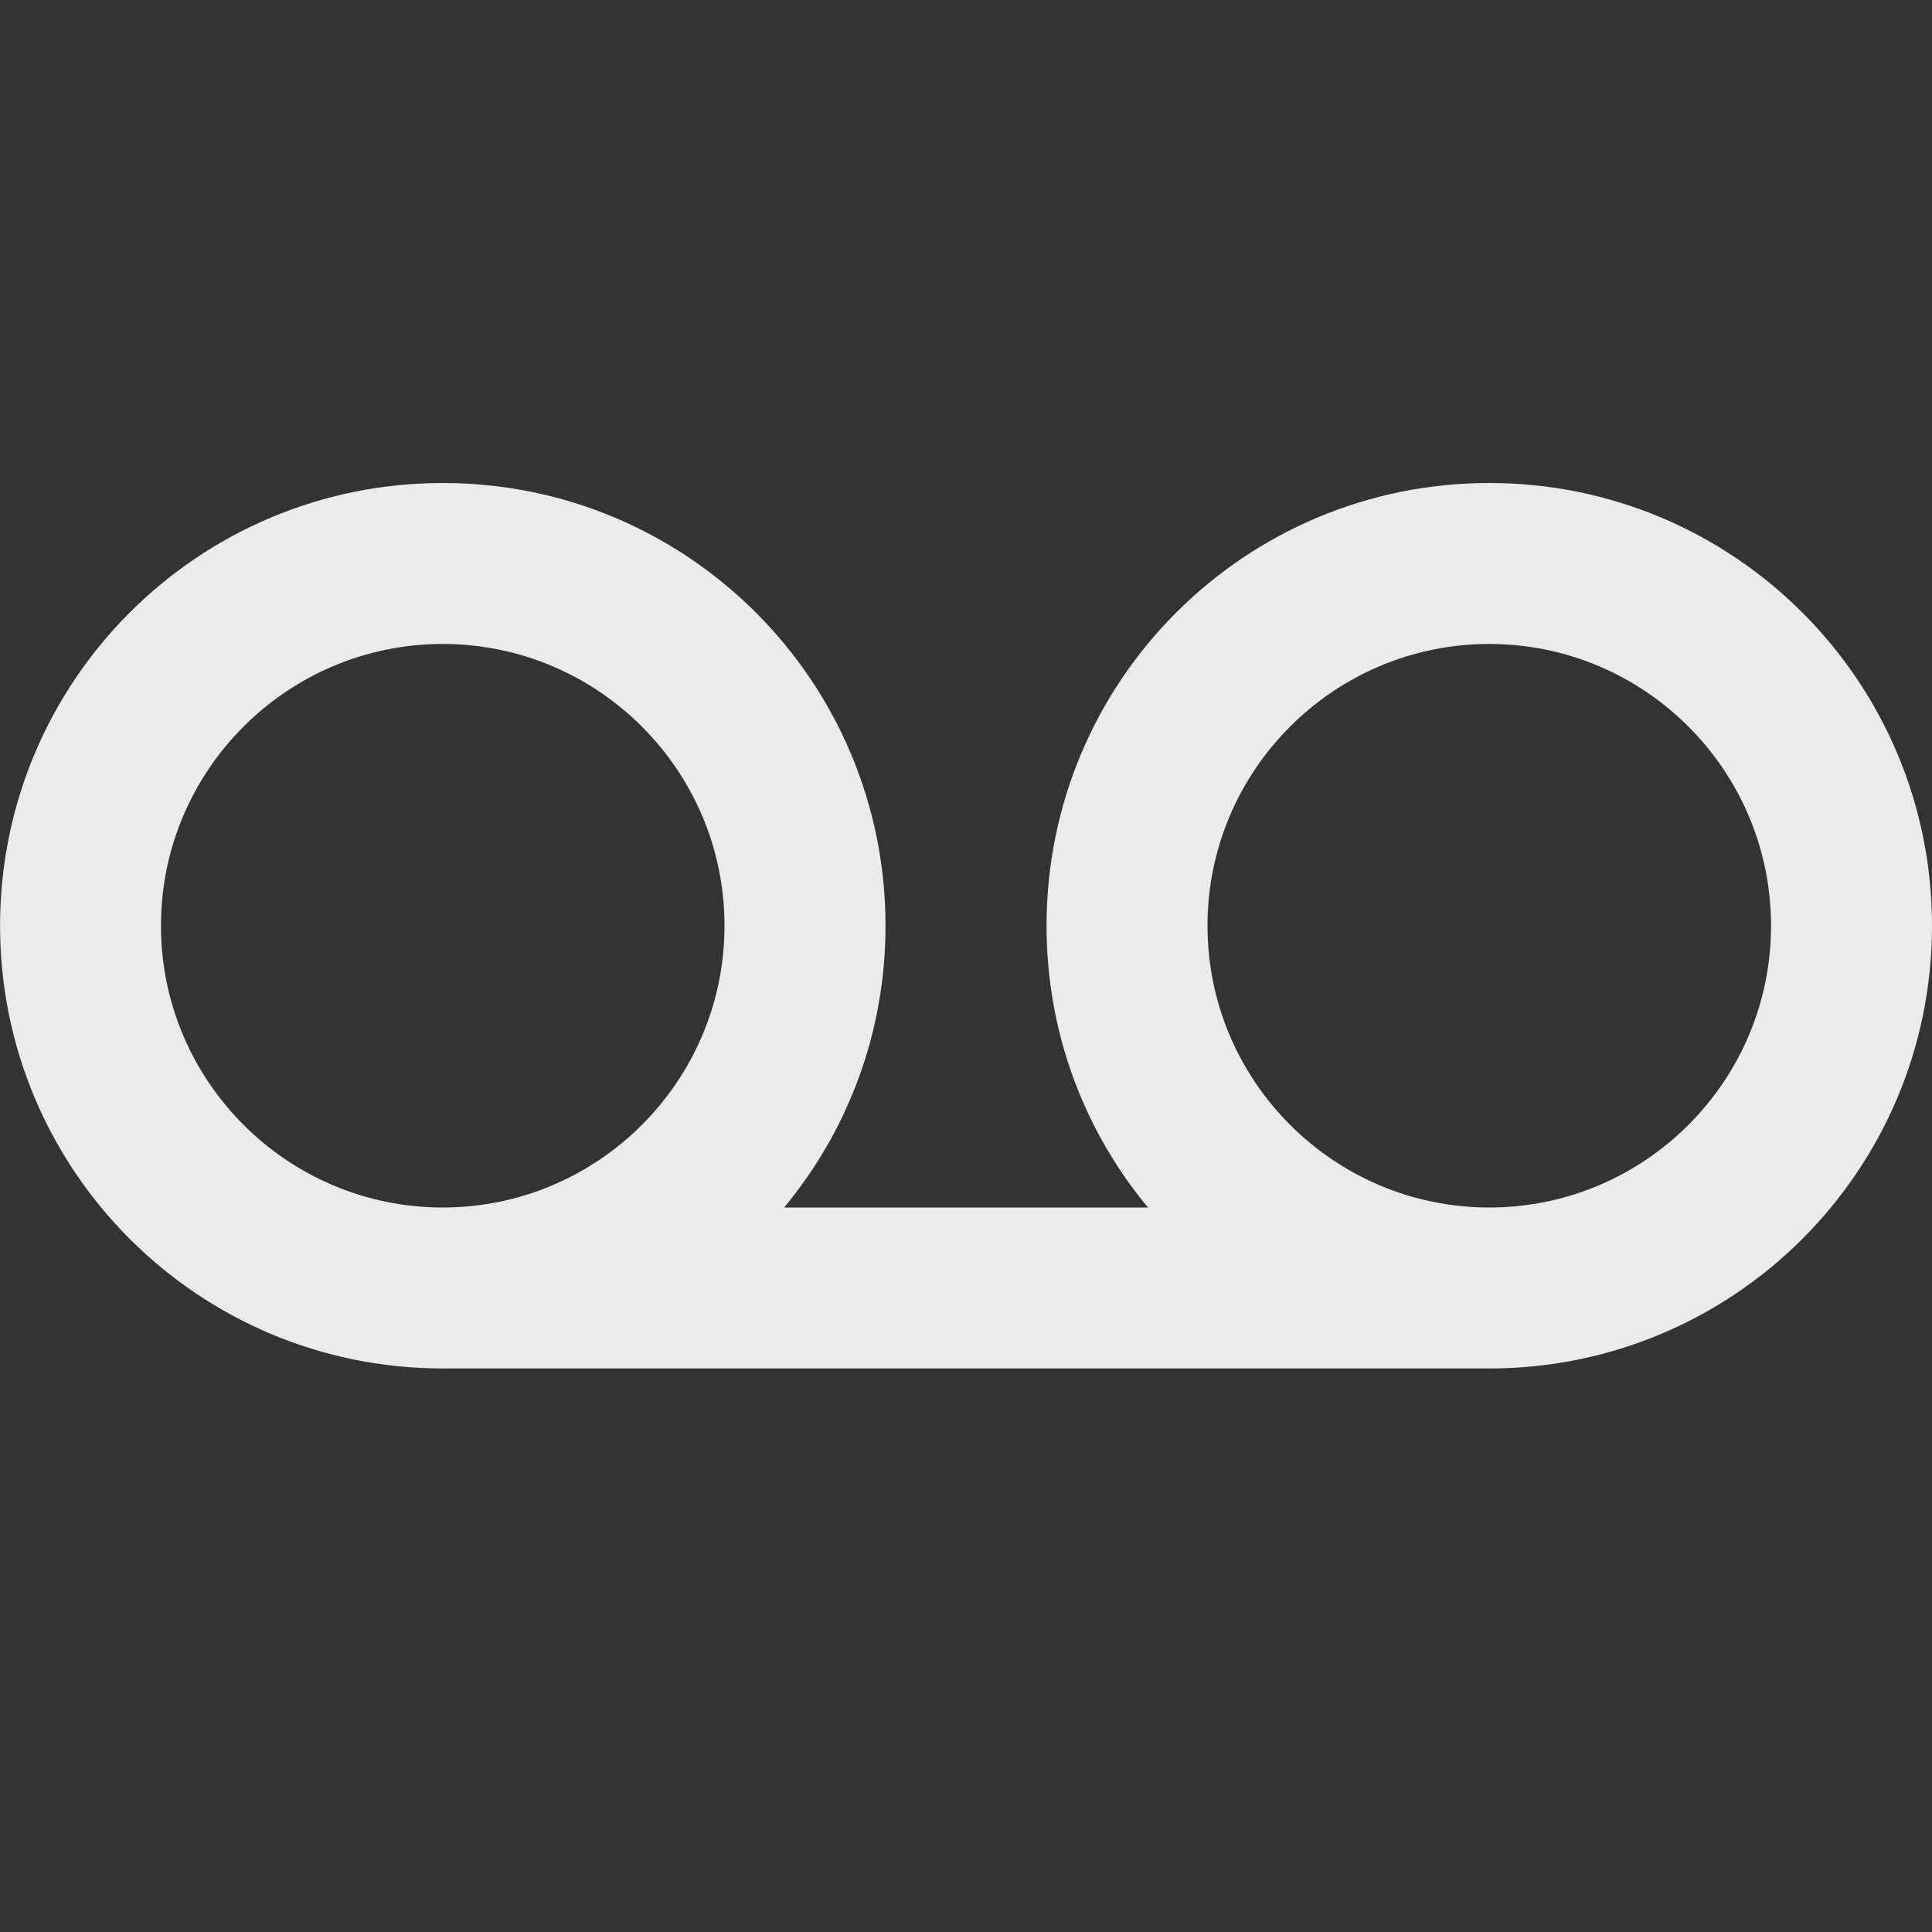 <!-- Generated by IcoMoon.io -->
<svg version="1.1" xmlns="http://www.w3.org/2000/svg" width="32" height="32" viewBox="0 0 32 32">
<rect x="0" y="0" width="32" height="32" fill="#333333" stroke="none"/>
<title>mt-voicemail</title>
<path fill="#ebebeb" d="M24.667 8c-4.053 0-7.333 3.28-7.333 7.333 0 1.773 0.627 3.4 1.68 4.667h-6.027c1.053-1.267 1.68-2.893 1.68-4.667 0-4.053-3.28-7.333-7.333-7.333s-7.333 3.28-7.333 7.333c0 4.053 3.28 7.333 7.333 7.333h17.333c4.053 0 7.333-3.28 7.333-7.333s-3.28-7.333-7.333-7.333v0zM7.333 20c-2.573 0-4.667-2.093-4.667-4.667s2.093-4.667 4.667-4.667c2.573 0 4.667 2.093 4.667 4.667s-2.093 4.667-4.667 4.667v0zM24.667 20c-2.573 0-4.667-2.093-4.667-4.667s2.093-4.667 4.667-4.667c2.573 0 4.667 2.093 4.667 4.667s-2.093 4.667-4.667 4.667v0z"></path>
</svg>
